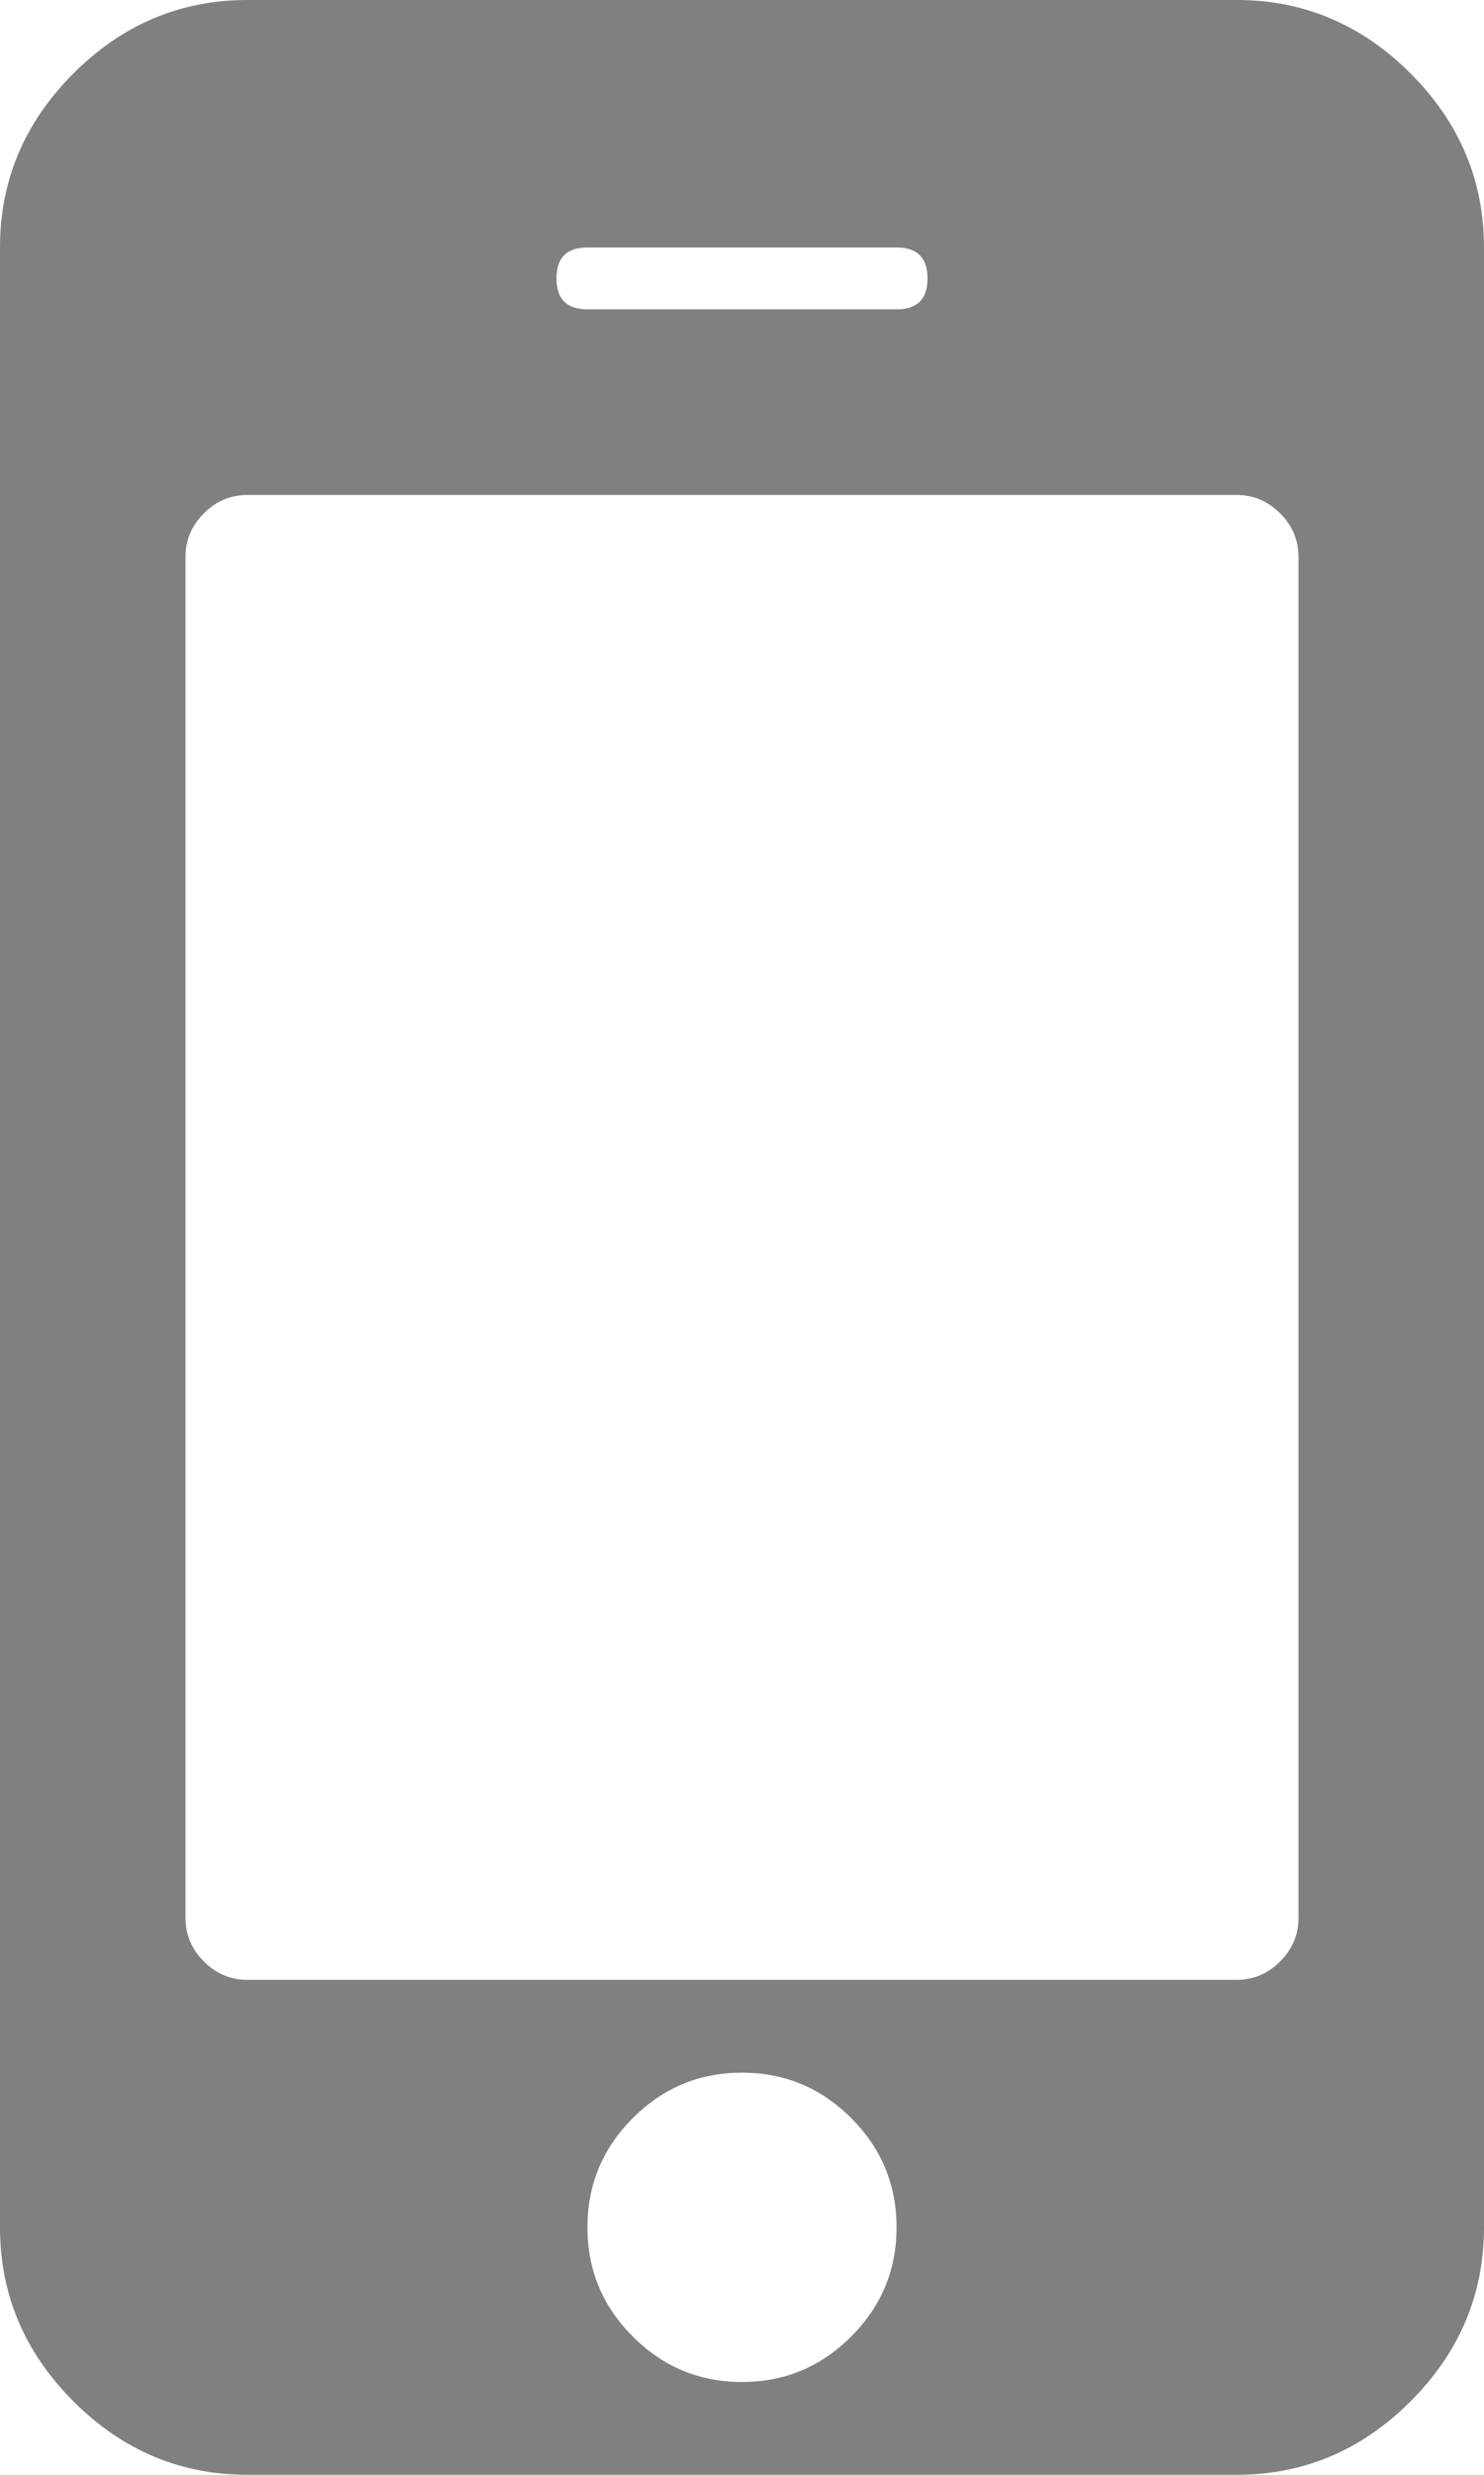 <?xml version="1.0" encoding="utf-8"?>
<!-- Generator: Adobe Illustrator 22.0.0, SVG Export Plug-In . SVG Version: 6.00 Build 0)  -->
<svg version="1.1" id="Layer_1" xmlns="http://www.w3.org/2000/svg" xmlns:xlink="http://www.w3.org/1999/xlink" x="0px" y="0px"
	 viewBox="512 256 768 1280" style="enable-background:new 512 256 768 1280;" xml:space="preserve">
<style type="text/css">
	.st0{fill:#808080;}
</style>
<path class="st0" d="M976,1408c0-22-7.8-40.8-23.5-56.5S918,1328,896,1328s-40.8,7.8-56.5,23.5S816,1386,816,1408
	s7.8,40.8,23.5,56.5S874,1488,896,1488s40.8-7.8,56.5-23.5S976,1430,976,1408z M1184,1248V544c0-8.7-3.2-16.2-9.5-22.5
	s-13.8-9.5-22.5-9.5H640c-8.7,0-16.2,3.2-22.5,9.5S608,535.3,608,544v704c0,8.7,3.2,16.2,9.5,22.5s13.8,9.5,22.5,9.5h512
	c8.7,0,16.2-3.2,22.5-9.5S1184,1256.7,1184,1248z M992,400c0-10.7-5.3-16-16-16H816c-10.7,0-16,5.3-16,16s5.3,16,16,16h160
	C986.7,416,992,410.7,992,400z M1280,384v1024c0,34.7-12.7,64.7-38,90s-55.3,38-90,38H640c-34.7,0-64.7-12.7-90-38s-38-55.3-38-90
	V384c0-34.7,12.7-64.7,38-90c25.3-25.3,55.3-38,90-38h512c34.7,0,64.7,12.7,90,38C1267.3,319.3,1280,349.3,1280,384z"/>
</svg>
